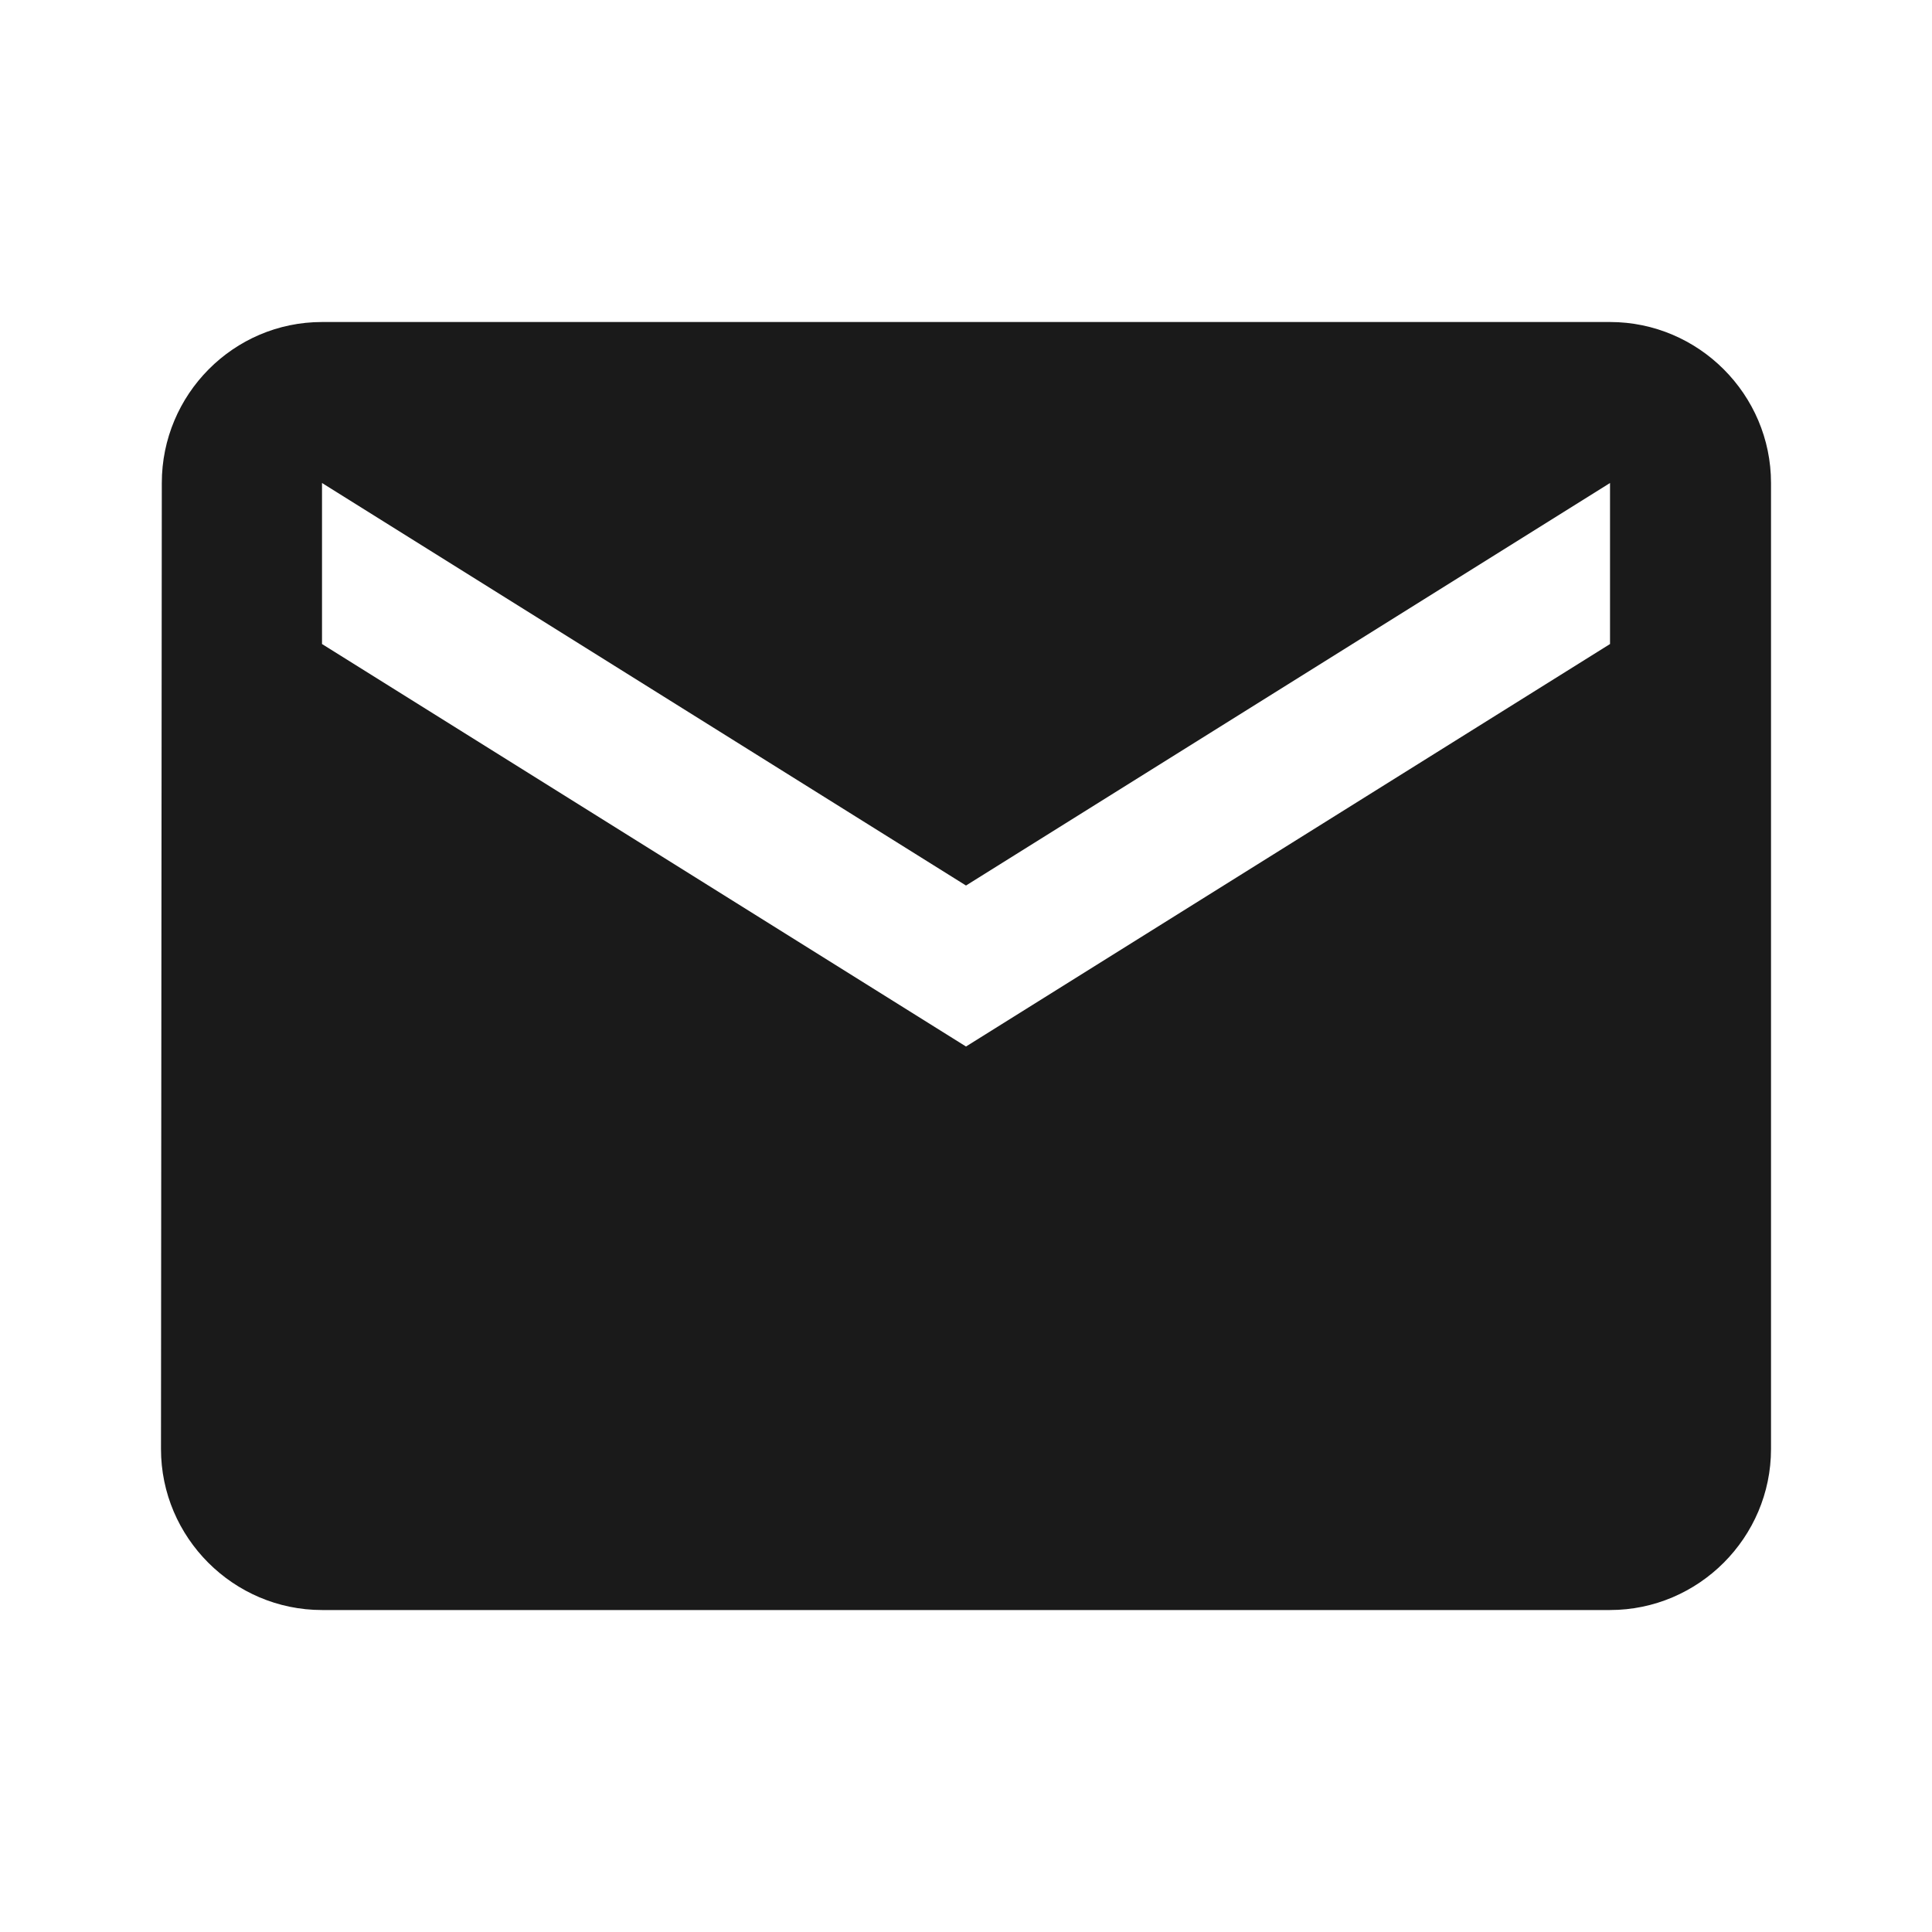 <svg width="52" height="52" viewBox="0 0 52 52" fill="none" xmlns="http://www.w3.org/2000/svg">
<path d="M43.334 8.667H8.667C6.284 8.667 4.355 10.617 4.355 13L4.333 39C4.333 41.384 6.284 43.334 8.667 43.334H43.334C45.717 43.334 47.667 41.384 47.667 39V13C47.667 10.617 45.717 8.667 43.334 8.667ZM43.334 17.334L26 28.167L8.667 17.334V13L26 23.834L43.334 13V17.334Z" fill="#1A1A1A"/>
</svg>
